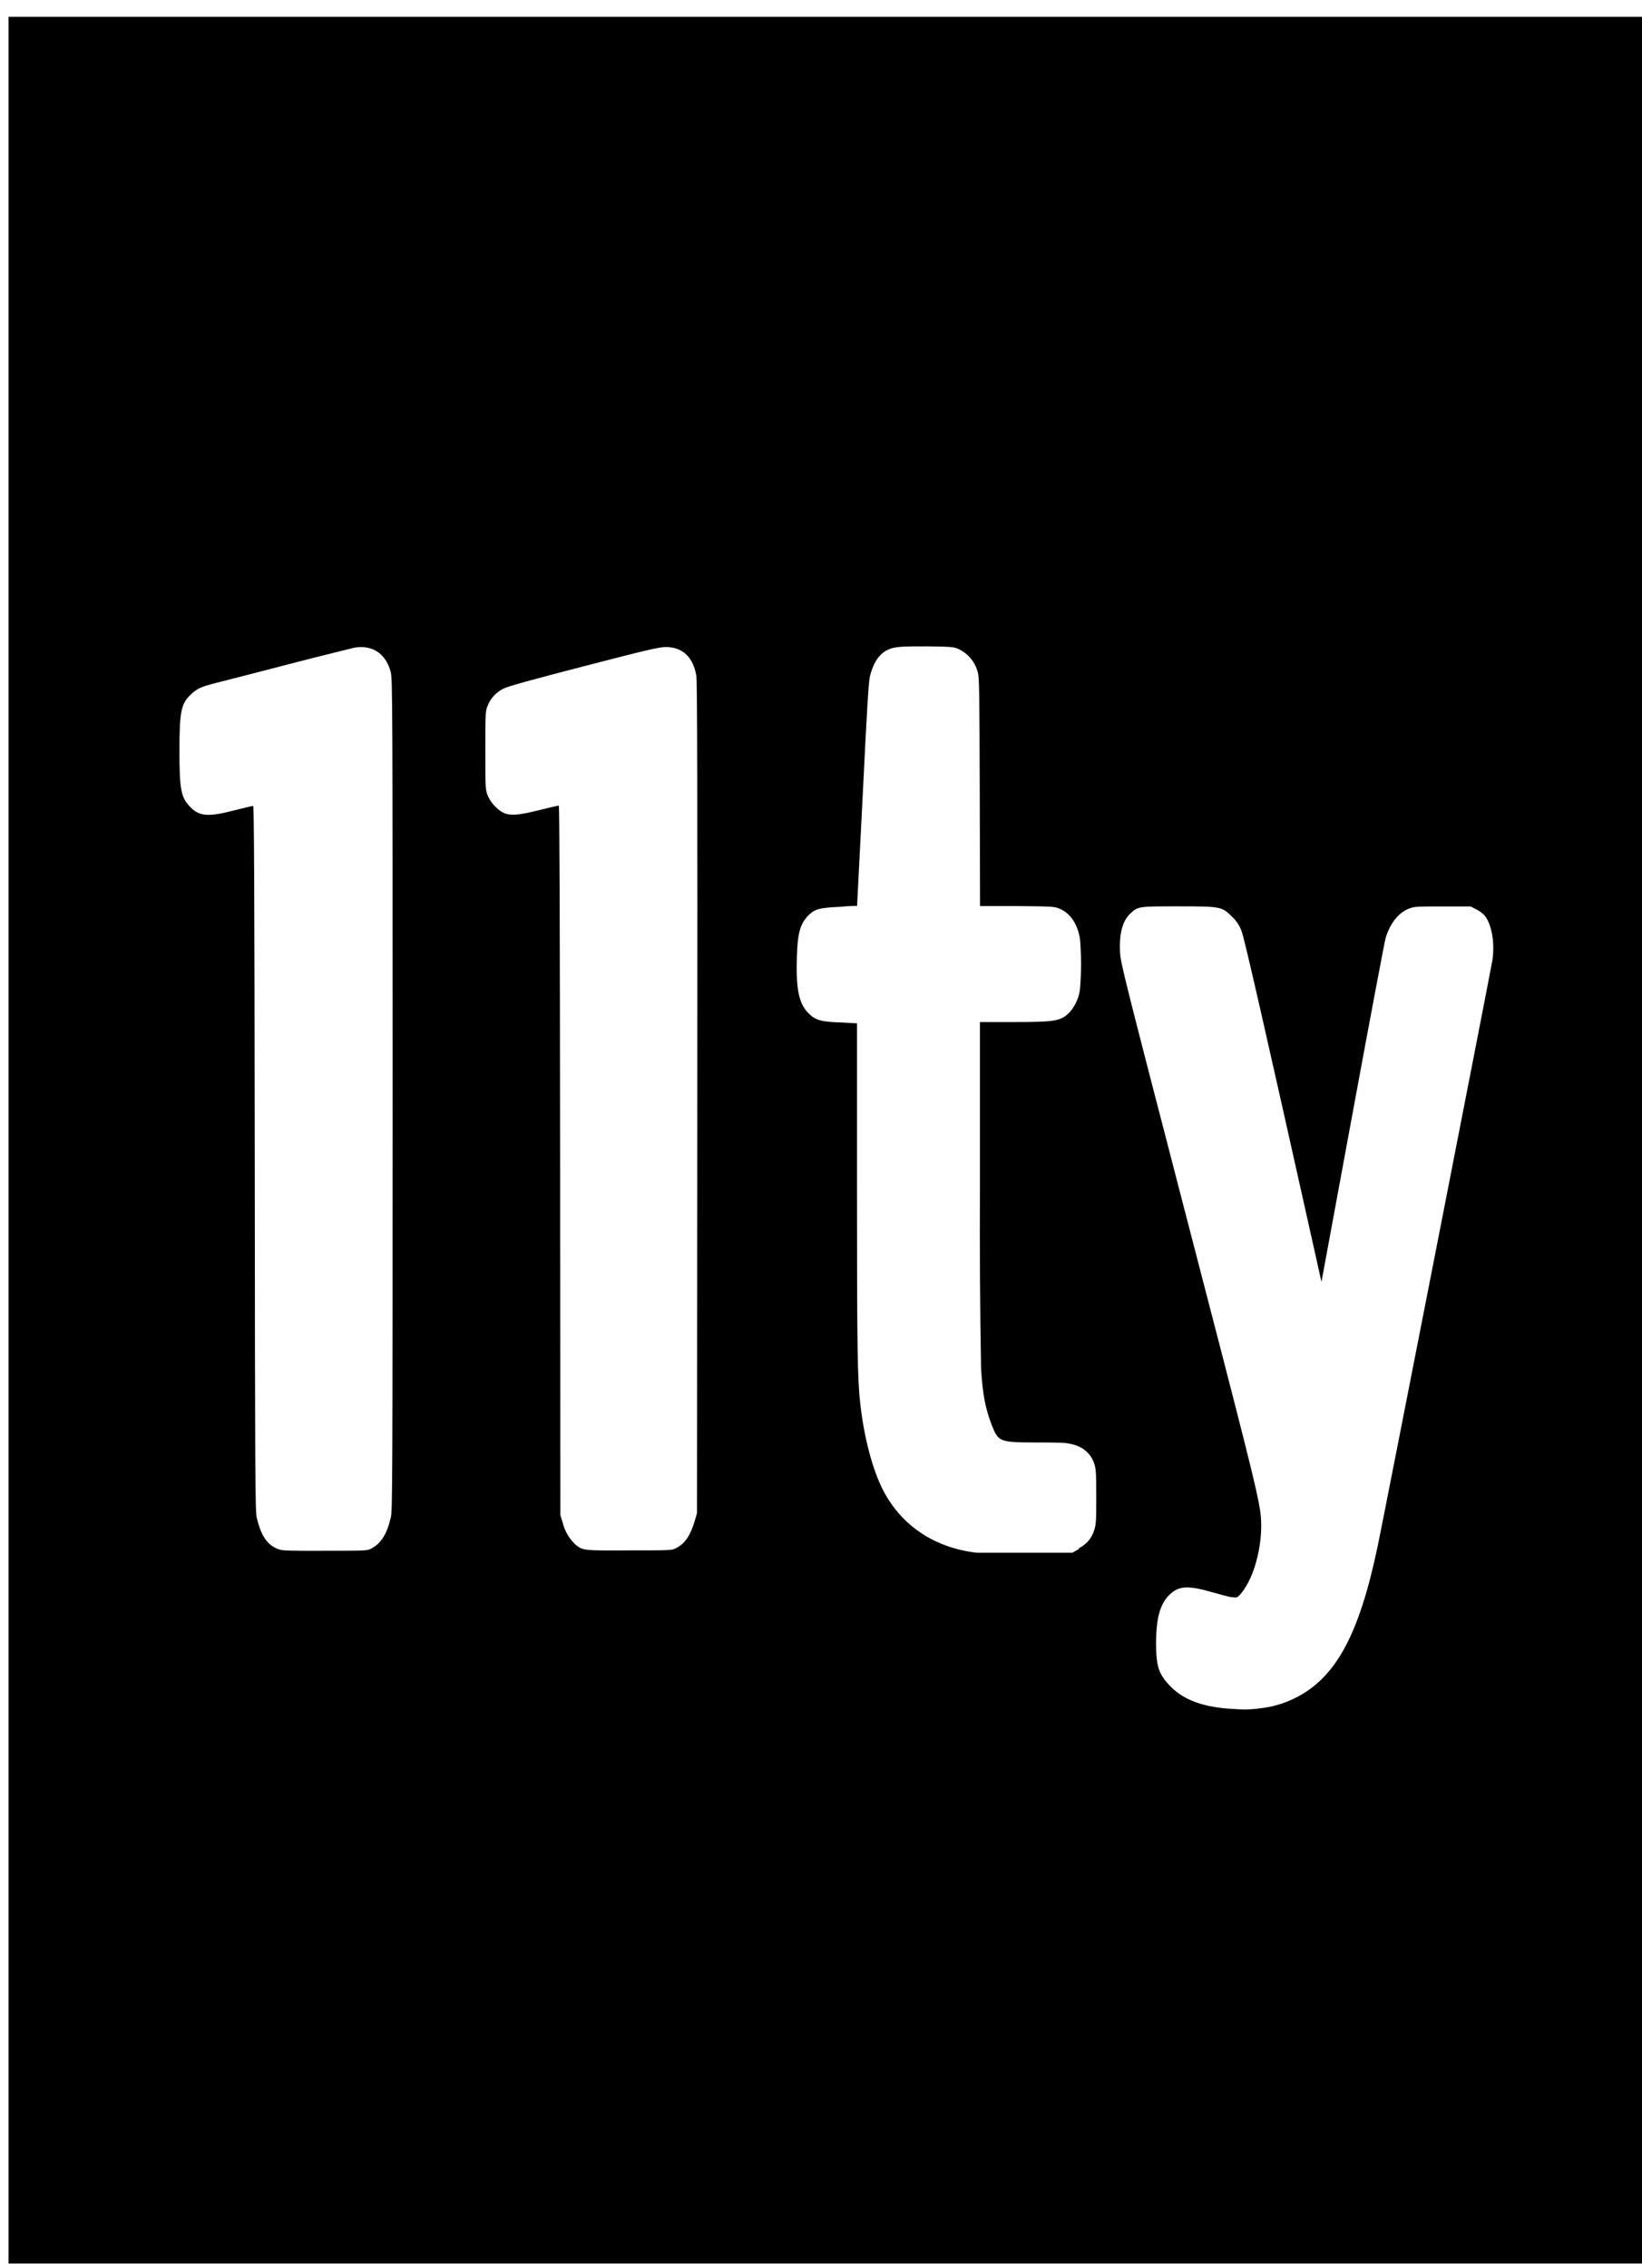 <svg width="84" height="116" viewBox="0 0 84 116" fill="none" xmlns="http://www.w3.org/2000/svg">
    <path d="M0.437 58.31V0.86H84V115.759H0.437V58.31ZM64.406 87.37C65.037 87.309 65.651 87.136 66.218 86.857C68.316 85.838 69.521 83.64 70.478 79.073C70.847 77.292 76.282 49.544 76.35 49.089C76.476 48.199 76.311 47.26 75.942 46.81C75.819 46.686 75.677 46.582 75.519 46.504L75.228 46.356H73.814C72.586 46.356 72.367 46.356 72.124 46.451C71.575 46.638 71.119 47.198 70.886 47.964C70.832 48.146 70.07 52.182 69.195 56.931L67.602 65.558L67.379 64.553C64.659 52.359 63.668 48.026 63.522 47.643C63.423 47.351 63.251 47.087 63.022 46.877C62.512 46.365 62.454 46.351 60.268 46.351C58.272 46.351 58.218 46.351 57.839 46.705C57.422 47.083 57.247 47.739 57.3 48.716C57.329 49.266 57.519 50.008 60.642 62.044C63.862 74.429 64.29 76.133 64.465 77.254C64.688 78.69 64.222 80.667 63.454 81.529C63.299 81.706 63.275 81.716 63.046 81.682C62.91 81.682 62.463 81.553 62.055 81.438C60.754 81.065 60.297 81.093 59.811 81.572C59.345 82.032 59.146 82.759 59.141 84.014C59.141 85.239 59.277 85.641 59.913 86.278C60.55 86.915 61.487 87.274 62.803 87.379C63.6 87.437 63.872 87.437 64.406 87.374V87.37ZM55.197 79.174C55.384 79.082 55.55 78.953 55.684 78.795C55.818 78.636 55.916 78.452 55.974 78.254C56.071 77.977 56.081 77.785 56.081 76.55C56.081 75.329 56.066 75.119 55.979 74.855C55.785 74.276 55.318 73.917 54.629 73.816C54.43 73.769 53.657 73.769 52.904 73.769C51.132 73.764 51.068 73.721 50.738 72.888C50.408 72.026 50.272 71.327 50.189 70.006C50.134 66.91 50.115 63.814 50.131 60.718V52.268H51.831C54.036 52.268 54.294 52.22 54.755 51.727C55.028 51.398 55.2 51 55.25 50.578C55.321 49.727 55.321 48.872 55.25 48.022C55.124 47.256 54.77 46.724 54.226 46.48C53.949 46.36 53.91 46.356 52.04 46.337H50.136L50.121 40.496C50.107 35.277 50.097 34.622 50.019 34.377C49.954 34.122 49.832 33.884 49.664 33.68C49.495 33.476 49.283 33.31 49.043 33.195C48.79 33.08 48.693 33.075 47.489 33.056C46.177 33.056 45.76 33.056 45.405 33.238C44.982 33.439 44.686 33.875 44.506 34.569C44.438 34.827 44.351 36.225 44.137 40.611L43.846 46.327C43.846 46.327 43.457 46.327 42.971 46.375C41.971 46.423 41.694 46.48 41.383 46.786C40.936 47.227 40.8 47.696 40.766 48.965C40.718 50.564 40.864 51.296 41.325 51.78C41.689 52.168 41.976 52.258 43.001 52.287L43.841 52.335V60.881C43.841 69.019 43.87 70.547 44.006 71.767C44.205 73.539 44.638 75.162 45.177 76.21C46.119 78.029 47.819 79.164 49.975 79.408H54.857L55.197 79.217V79.174ZM19.026 79.174C19.502 78.92 19.803 78.436 19.997 77.584C20.075 77.216 20.084 75.664 20.084 55.954C20.084 35.924 20.08 34.698 19.987 34.363C19.744 33.434 19.064 32.975 18.151 33.118C17.981 33.166 16.48 33.52 14.819 33.956C13.153 34.387 11.497 34.818 11.138 34.904C10.312 35.11 10.098 35.201 9.773 35.507C9.263 35.976 9.18 36.393 9.18 38.408C9.18 40.4 9.258 40.802 9.763 41.3C10.22 41.755 10.681 41.779 11.978 41.444C12.478 41.319 12.915 41.214 12.949 41.214C12.998 41.214 13.017 44.967 13.032 59.229C13.046 75.679 13.056 77.278 13.134 77.613C13.367 78.58 13.683 79.03 14.28 79.241C14.445 79.303 14.926 79.317 16.646 79.308C18.759 79.308 18.807 79.308 19.026 79.178V79.174ZM34.583 79.174C35.03 78.953 35.322 78.527 35.54 77.785L35.657 77.383L35.671 56.151C35.681 40.86 35.671 34.818 35.623 34.564C35.462 33.607 34.918 33.09 34.059 33.09C33.738 33.09 33.097 33.233 29.896 34.066C27.176 34.77 26.015 35.091 25.772 35.21C25.393 35.39 25.098 35.705 24.947 36.091C24.83 36.379 24.83 36.431 24.83 38.385C24.83 40.371 24.83 40.381 24.956 40.697C25.05 40.913 25.187 41.109 25.359 41.271C25.845 41.75 26.195 41.774 27.574 41.434C27.909 41.348 28.246 41.268 28.585 41.195C28.623 41.195 28.643 46.949 28.653 59.344L28.667 77.488L28.793 77.9C28.902 78.321 29.129 78.703 29.449 79.001C29.828 79.298 29.862 79.303 32.218 79.288C34.229 79.288 34.389 79.288 34.583 79.174Z" fill="black" />
</svg>
